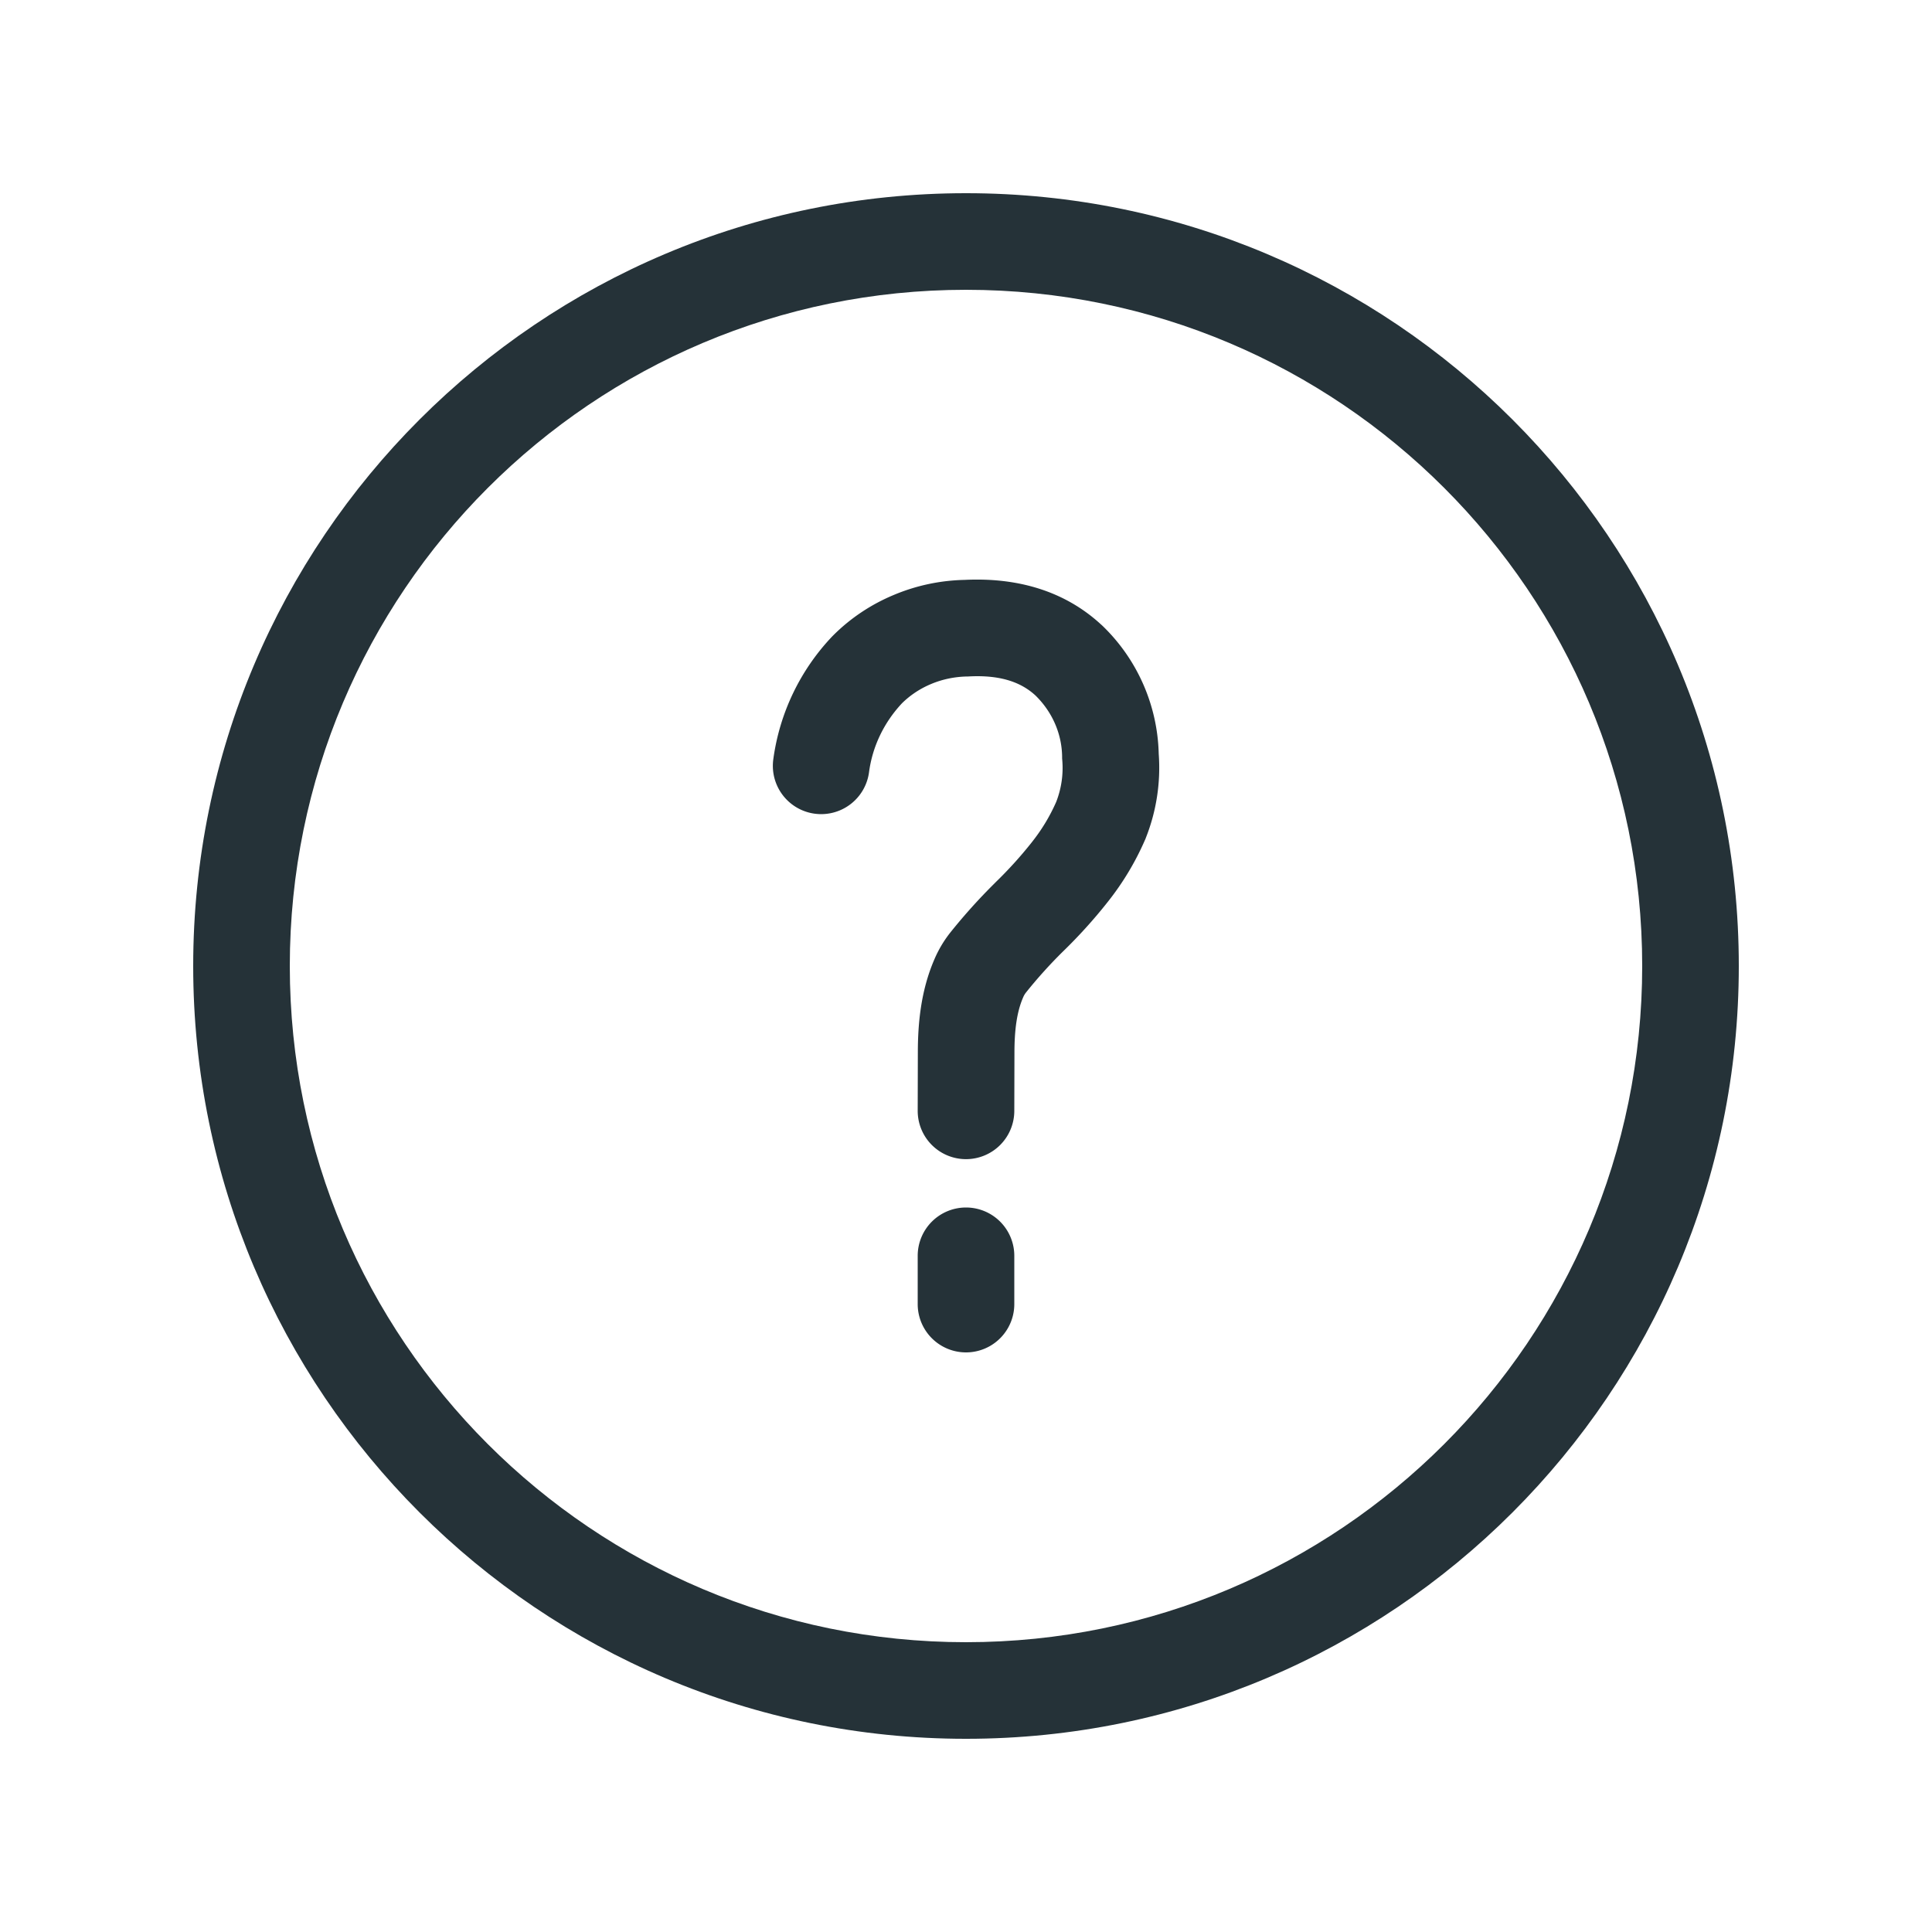 <svg width="40" height="40" viewBox="0 0 40 40" fill="none" xmlns="http://www.w3.org/2000/svg"><path d="M20 25a1 1 0 011 1v1a1 1 0 11-2 0v-1a1 1 0 011-1zM22.803 12.936c-.767-.71-1.753-.983-2.834-.93-.502.011-.998.116-1.46.31-.47.195-.896.478-1.255.836l-.01.01-.01.01a4.587 4.587 0 00-1.225 2.559 1 1 0 001.983.26c.069-.528.305-1.028.684-1.432.17-.167.374-.303.603-.398.233-.098.486-.15.743-.155h.018l.018-.001c.674-.036 1.092.13 1.378.392.355.346.548.801.554 1.268v.036l.003.036c.025.293-.018.59-.126.867a3.78 3.78 0 01-.5.828l-.001.002a8.536 8.536 0 01-.763.842l-.007.008c-.324.32-.628.658-.912 1.012a2.433 2.433 0 00-.341.572c-.283.656-.339 1.342-.34 1.91L19 22.997a1 1 0 002 .004l.003-1.22c.001-.462.051-.832.176-1.122a.438.438 0 01.062-.109l.004-.005c.234-.292.485-.571.753-.836.335-.325.648-.67.936-1.035.314-.395.574-.828.774-1.289l.007-.014.005-.015a3.945 3.945 0 00.27-1.751 3.805 3.805 0 00-1.172-2.656l-.008-.007-.007-.007z" fill="#253238"/><path fill-rule="evenodd" clip-rule="evenodd" d="M4 20c0-8.837 7.163-16 16-16s16 7.163 16 16-7.163 16-16 16S4 28.837 4 20zM20 6C12.268 6 6 12.268 6 20s6.268 14 14 14 14-6.268 14-14S27.732 6 20 6z" fill="#253238"/></svg>